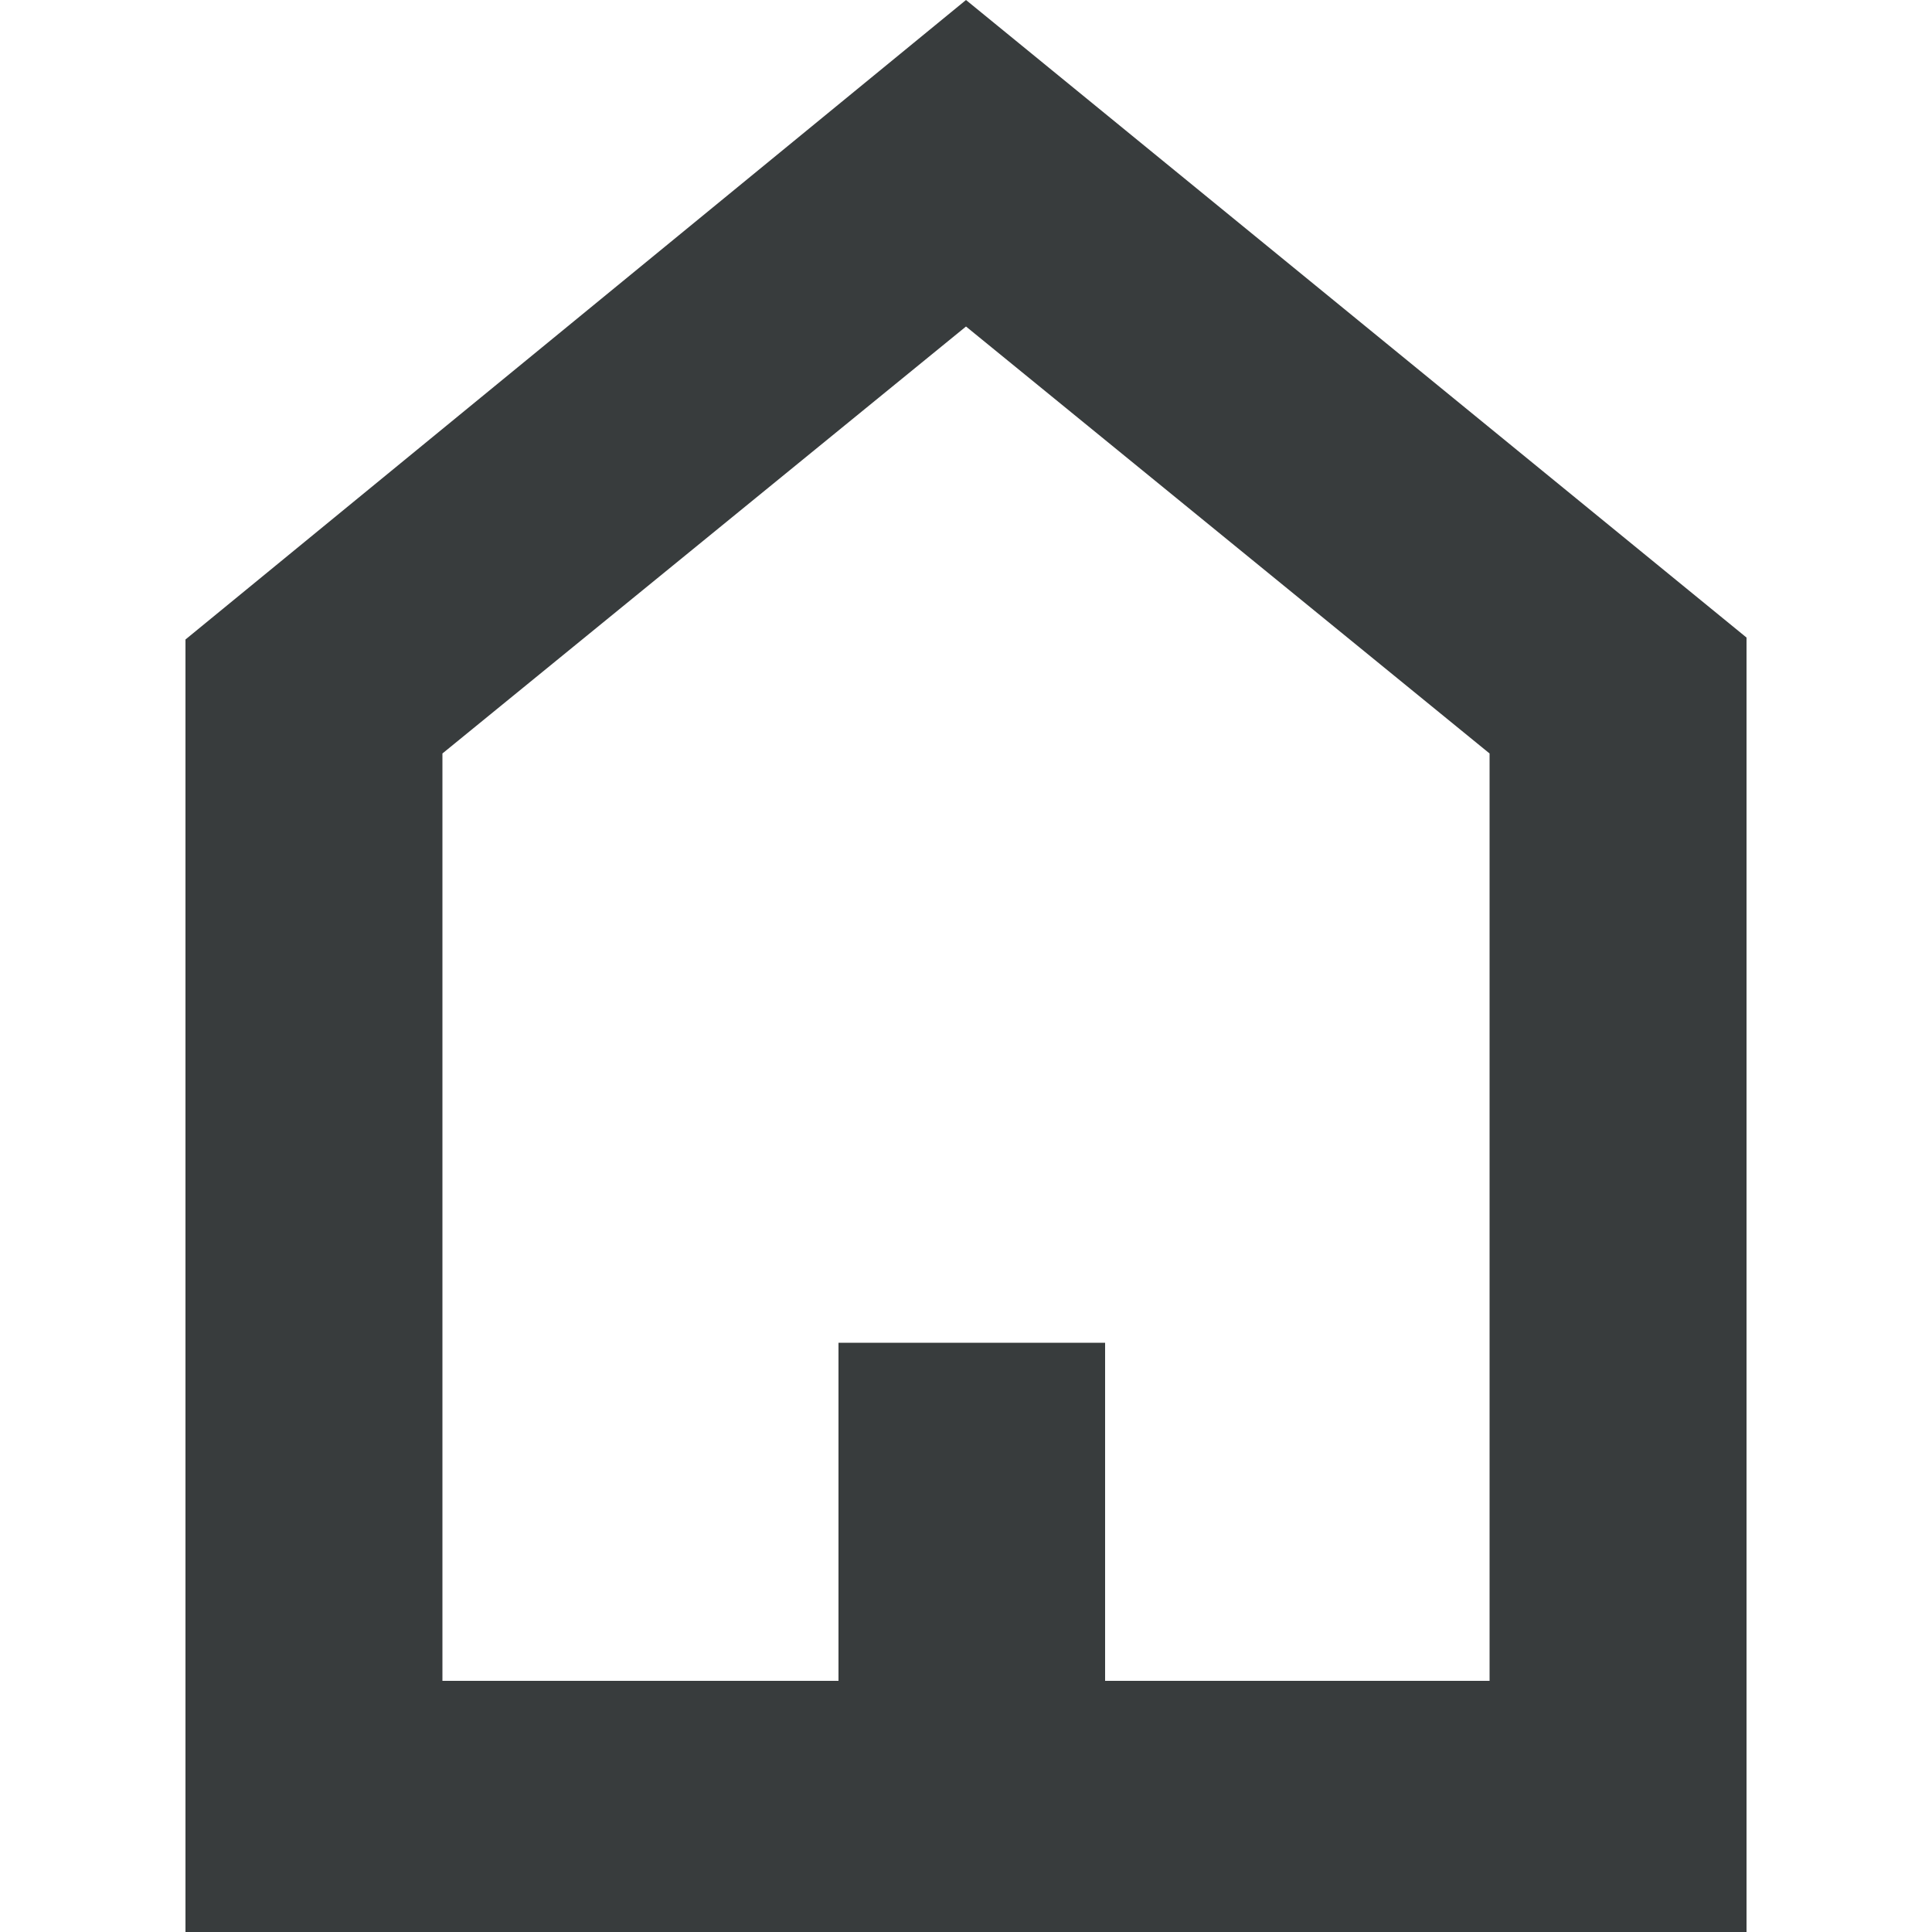 <?xml version="1.0" encoding="utf-8"?>
<!-- Generator: Adobe Illustrator 26.0.1, SVG Export Plug-In . SVG Version: 6.00 Build 0)  -->
<svg version="1.1" id="Layer_1" xmlns="http://www.w3.org/2000/svg" xmlns:xlink="http://www.w3.org/1999/xlink" x="0px" y="0px"
	 viewBox="0 0 100 100" style="enable-background:new 0 0 100 100;" xml:space="preserve">
<style type="text/css">
	.st0{fill-rule:evenodd;clip-rule:evenodd;fill:#383C3D;}
</style>
<path class="st0" d="M9.6,33.1L50,0l40.4,33v67H9.6V33.1z M57.2,87h19.9V39L50,16.9L22.9,39v48h20.5V69.5h13.8V87z"/>
</svg>

